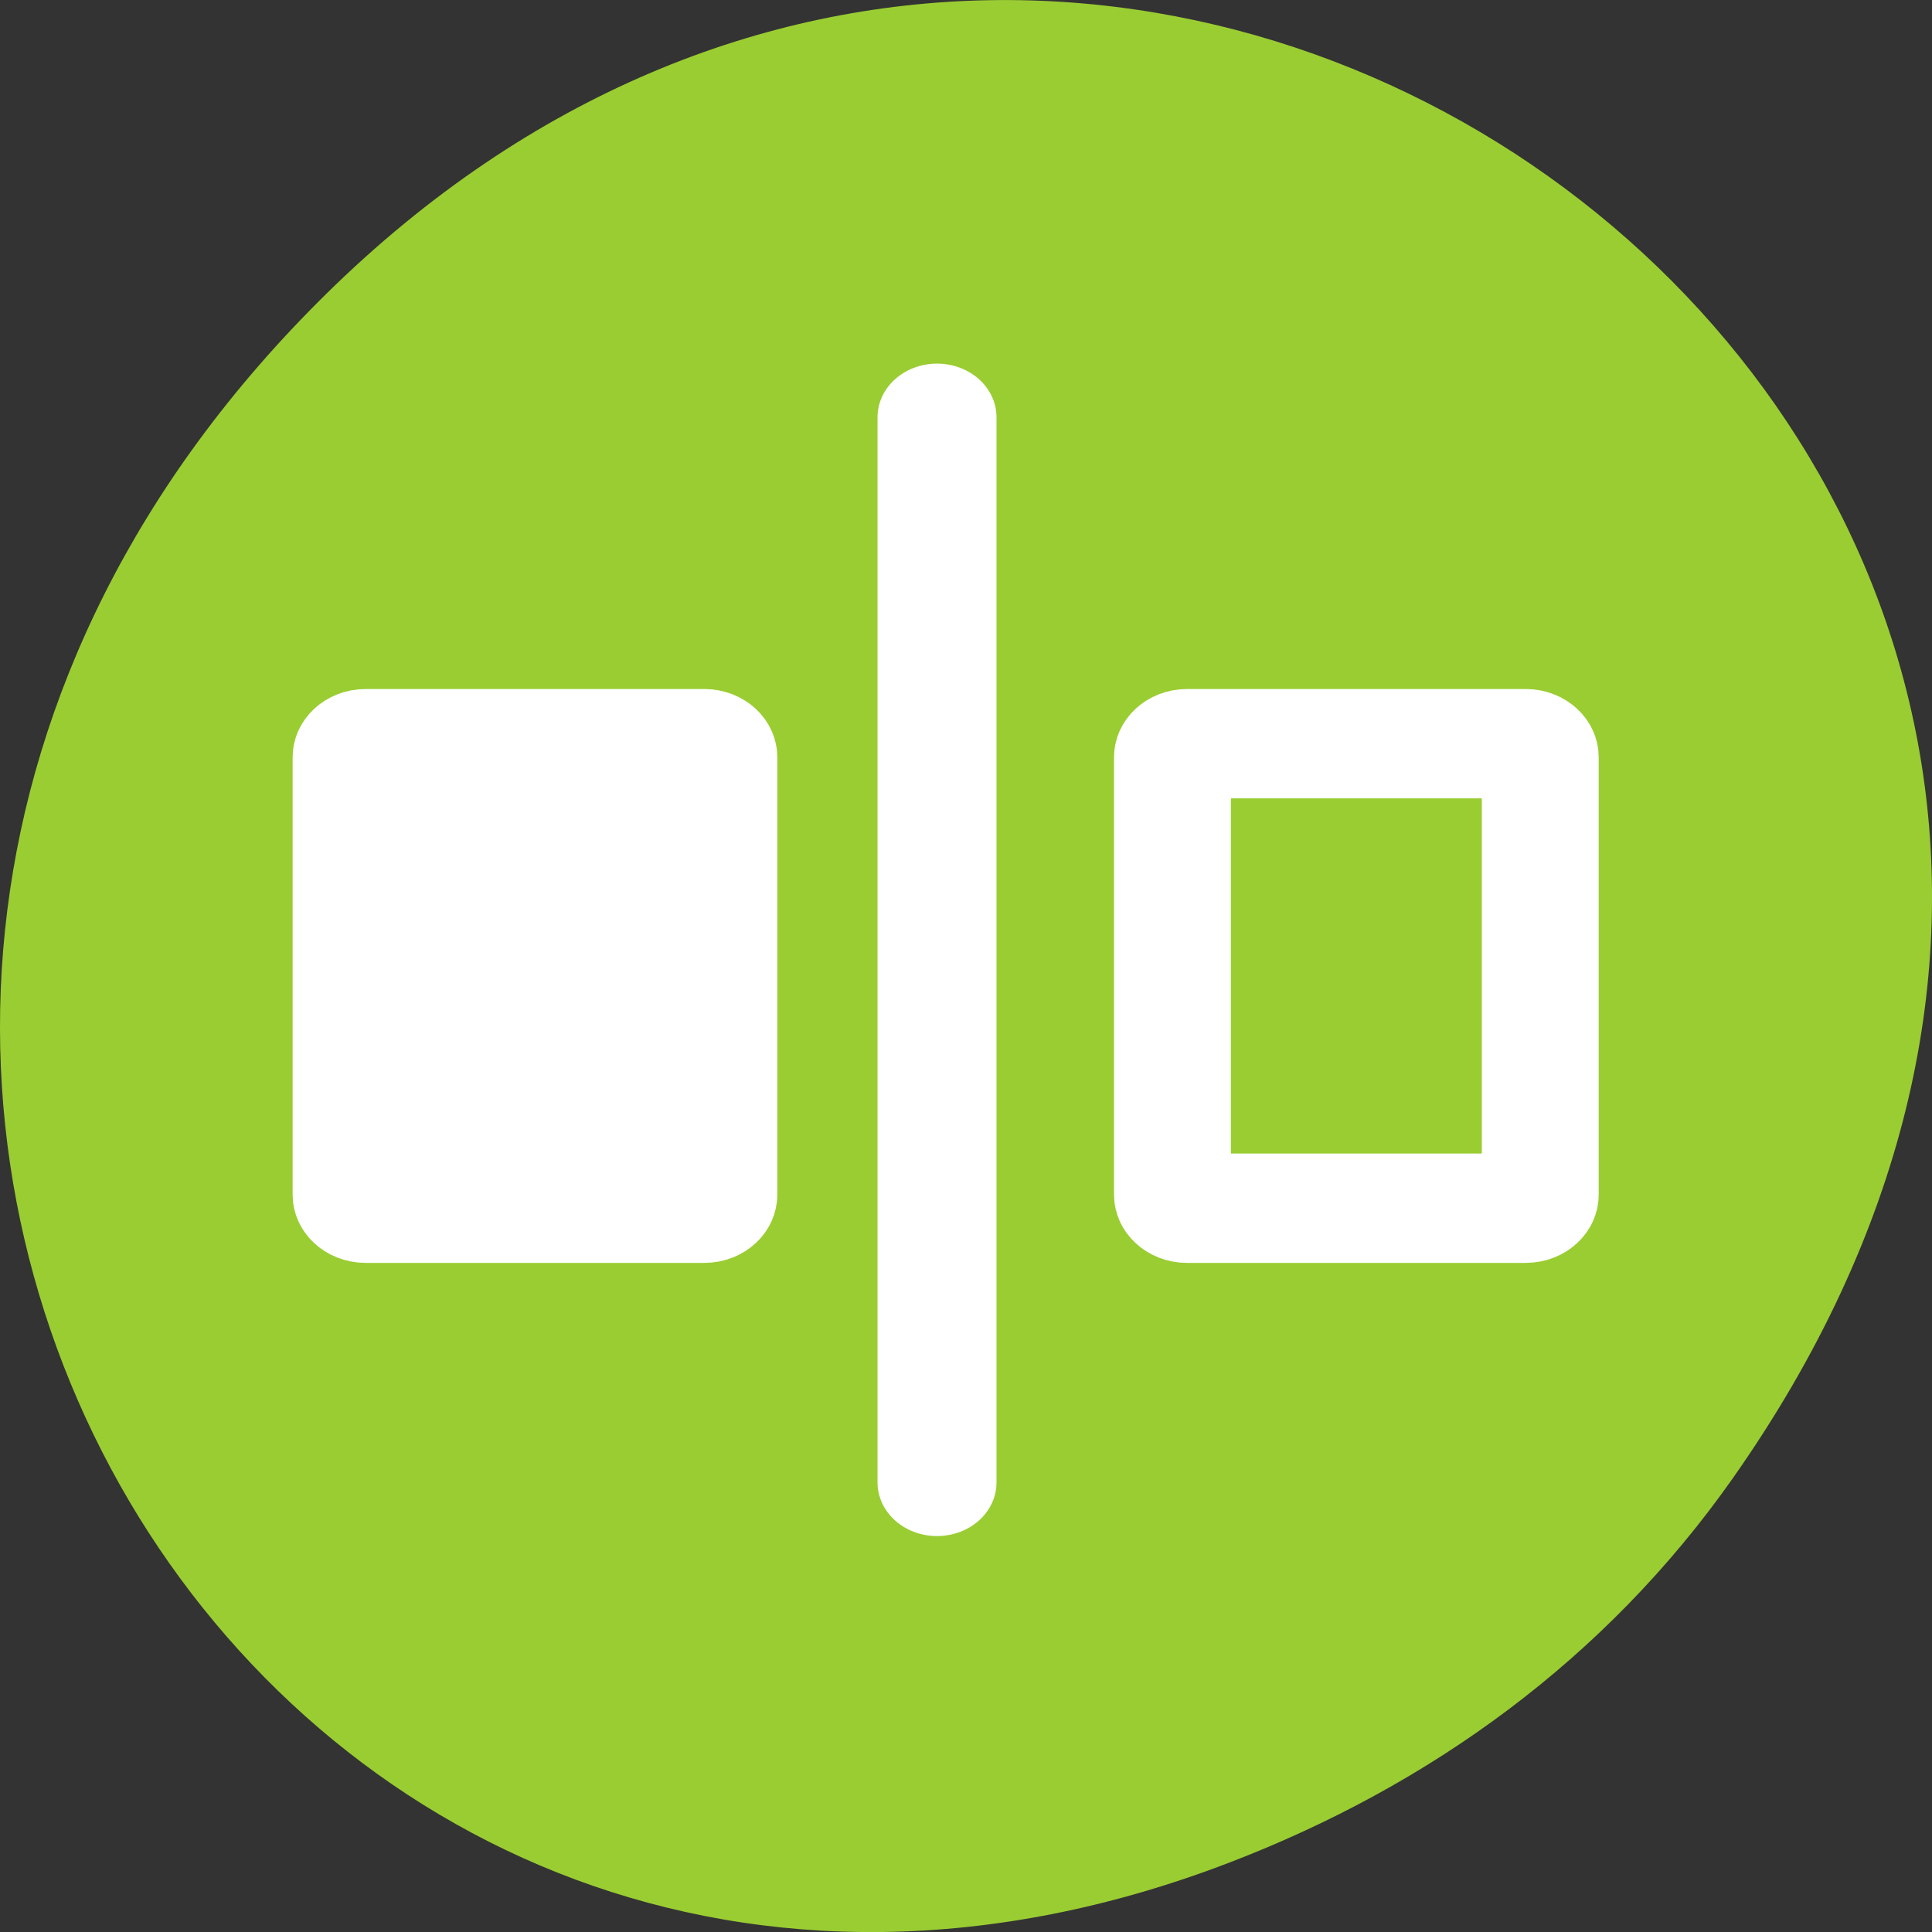 <svg xmlns="http://www.w3.org/2000/svg" viewBox="0 0 256 256"><rect x="0" y="0" width="256" height="256" fill="#333333" stroke="none"/><path transform="translate(0 -796.36)" d="m 229.63 992.2 c 92.05 -130.93 -77.948 -263.6 -186.39 -156.91 -102.17 100.51 -7.449 256.68 119.69 207.86 c 26.526 -10.185 49.802 -26.914 66.7 -50.948 z" style="fill:#9acd32;color:#000"/><g transform="matrix(-3.094 0 0 2.895 222.58 40.14)" style="stroke:#fff;stroke-linecap:round;stroke-linejoin:round"><path d="m 12.883 3.791 c 0 -0.414 0.334 -0.748 0.748 -0.748 h 24.12 c 0.414 0 0.748 0.334 0.748 0.748 v 17.482 c 0 0.414 -0.334 0.748 -0.748 0.748 h -24.12 c -0.414 0 -0.748 -0.334 -0.748 -0.748 v -17.482 z" transform="matrix(0 0.83 -0.83 0 59.43 9.481)" style="fill:#fff;fill-rule:evenodd;stroke-width:6.03"/><path d="m -1.91 30 h 50.63" transform="matrix(0 0.963 -1 0 61.81 7.07)" style="fill:none;stroke-width:5.095"/><path d="m 19.1 5.1 c 0 -0.414 0.334 -0.748 0.748 -0.748 h 24.12 c 0.414 0 0.748 0.334 0.748 0.748 v 17.482 c 0 0.414 -0.334 0.748 -0.748 0.748 h -24.12 c -0.414 0 -0.748 -0.334 -0.748 -0.748 v -17.482 z" transform="matrix(0 0.83 -0.83 0 25.339 4.321)" style="fill:#9acd32;fill-rule:evenodd;stroke-width:6.03"/></g></svg>